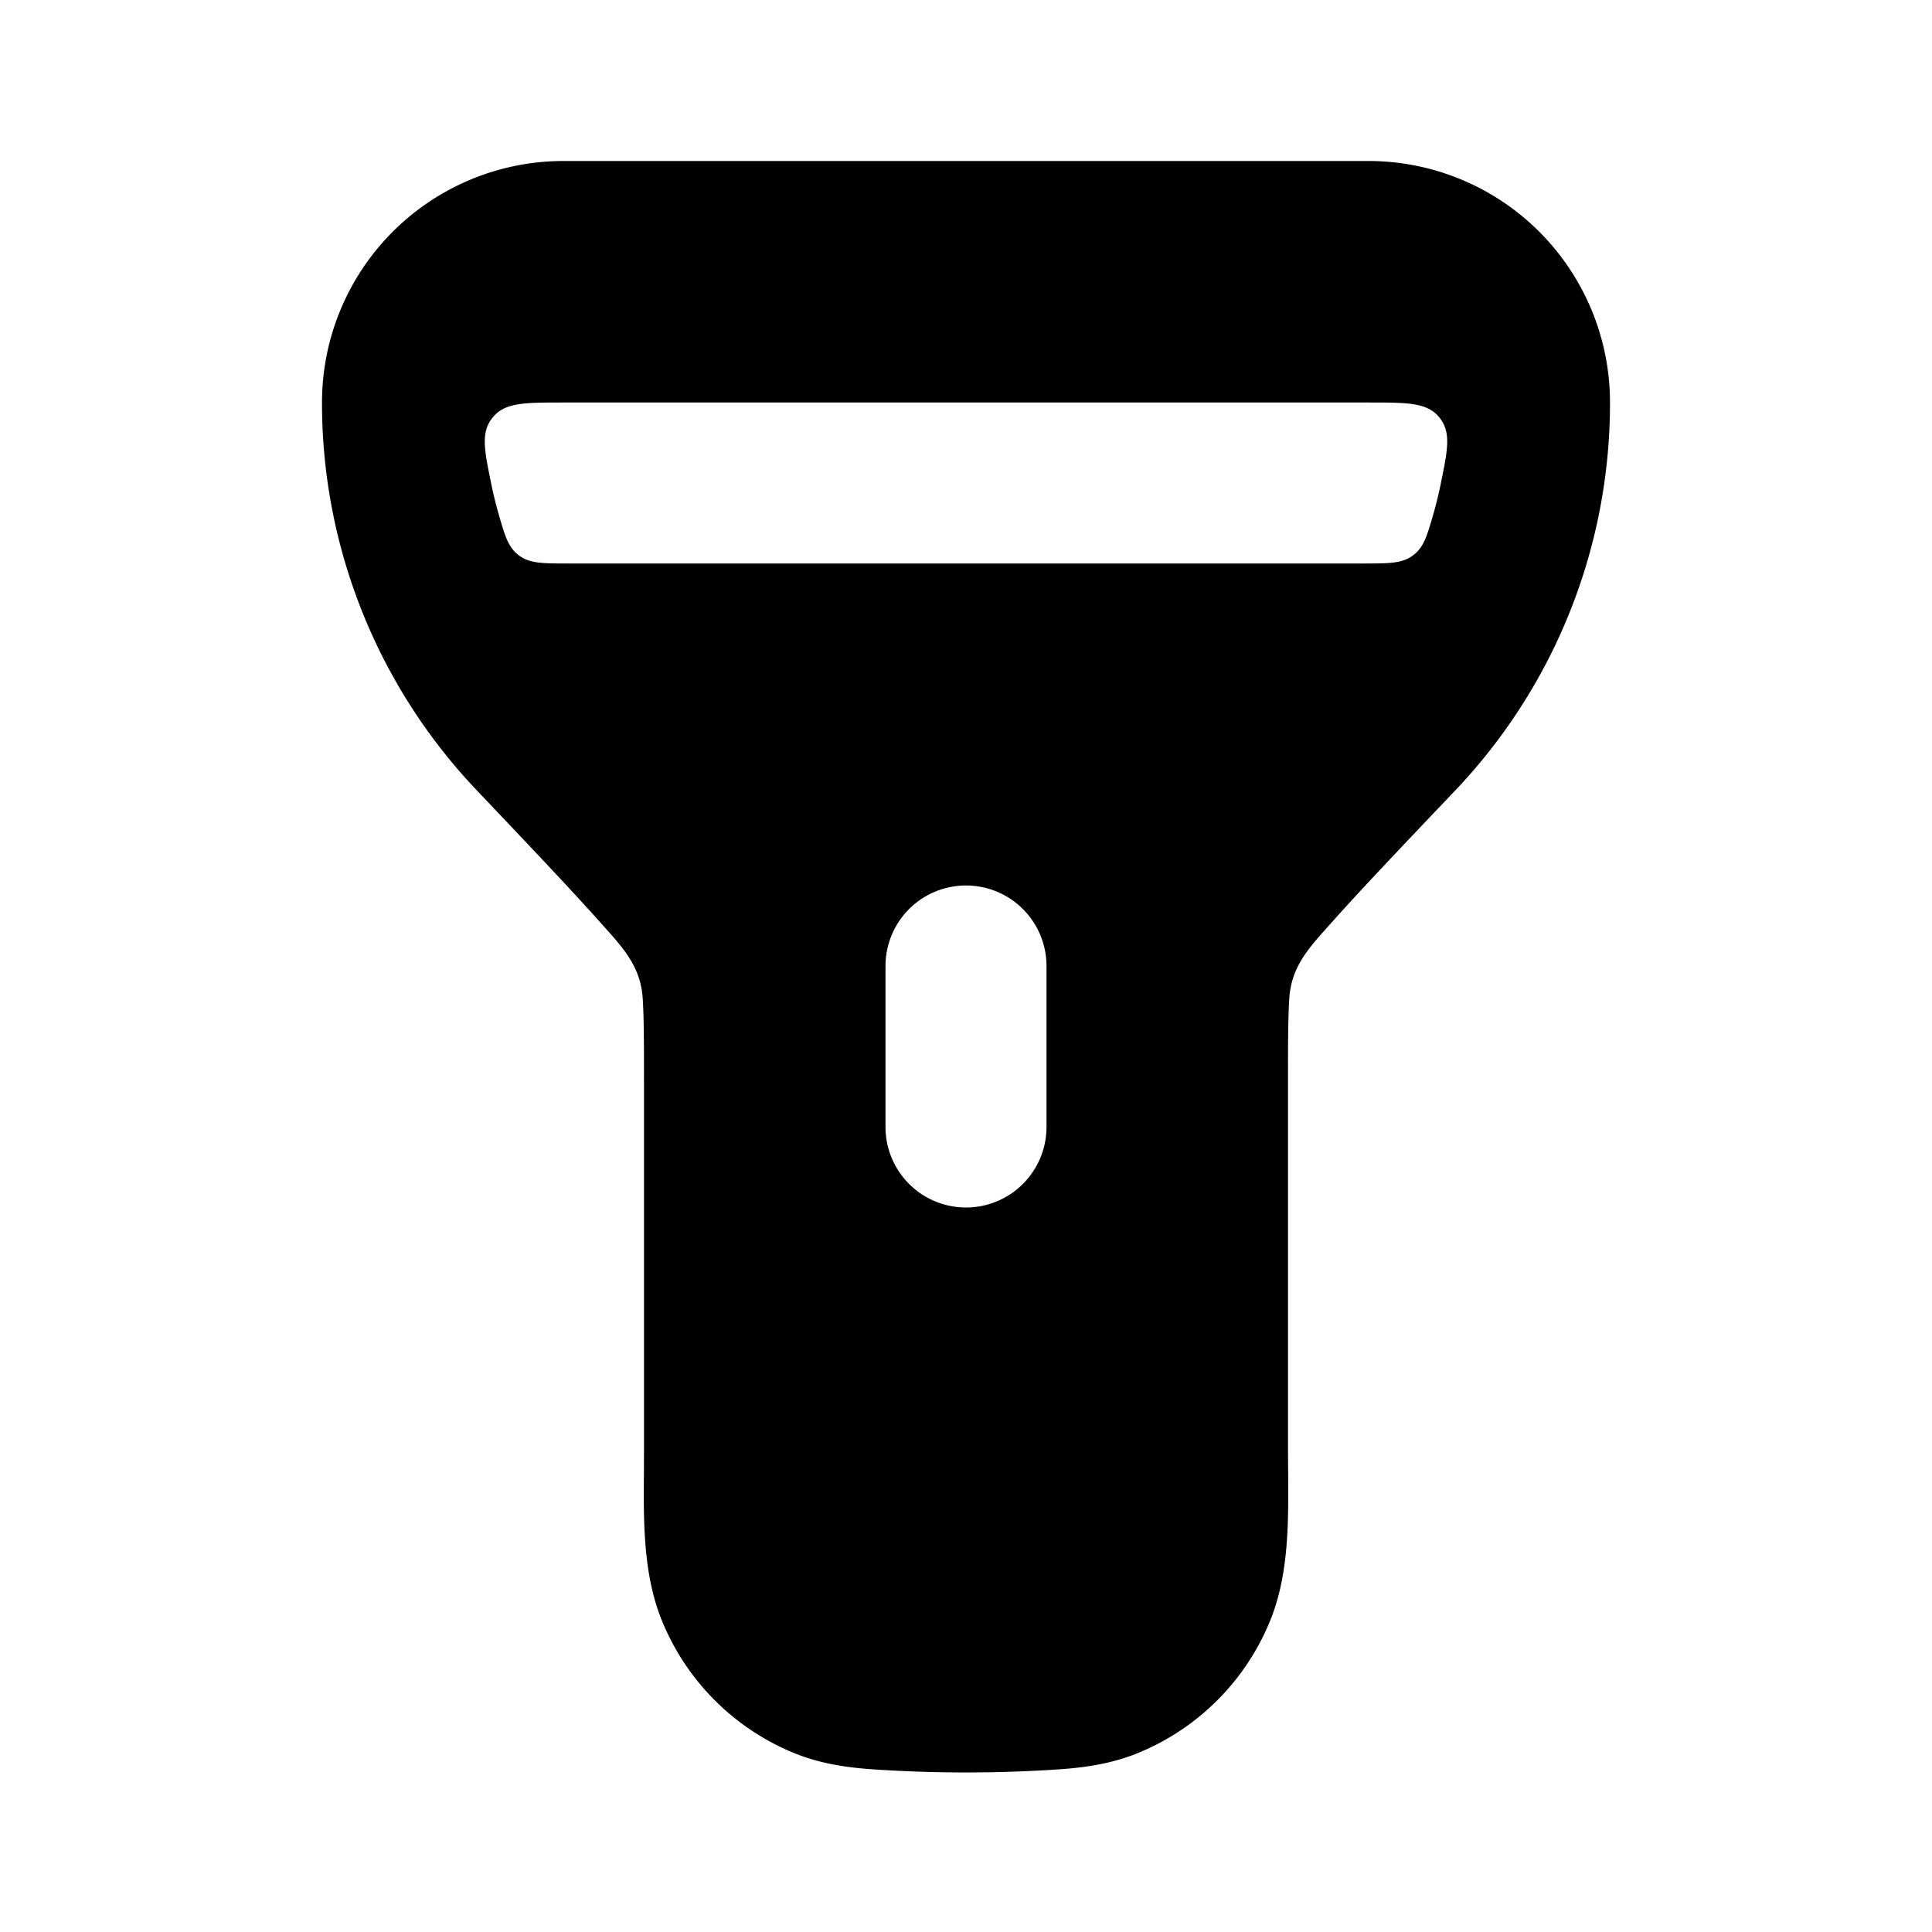 <svg xmlns="http://www.w3.org/2000/svg" width="24" height="24" viewBox="0 0 24 24" fill="none">
    <path fill="currentColor" fill-rule="evenodd" d="M7 2a3 3 0 0 0-3 3 6.98 6.98 0 0 0 1.925 4.82c.693.73 1.196 1.26 1.544 1.652l.045.05c.242.27.446.5.47.882.016.251.016.582.016 1.083v4.545l-.001.261c-.005.624-.01 1.276.23 1.855a3 3 0 0 0 1.623 1.624c.326.135.656.184.986.207.765.052 1.56.052 2.324 0 .33-.023.66-.072.986-.207a3 3 0 0 0 1.624-1.624c.24-.579.234-1.231.23-1.855L16 18.032v-4.545c0-.501 0-.832.016-1.083.024-.383.228-.611.47-.882l.045-.05c.348-.392.85-.921 1.545-1.651A6.98 6.98 0 0 0 20 5a3 3 0 0 0-3-3zm6 10a1 1 0 1 0-2 0v2a1 1 0 1 0 2 0zm4.878-6.817c.15.184.108.393.023.81a4.936 4.936 0 0 1-.095.392c-.08.276-.119.414-.253.514C17.42 7 17.256 7 16.93 7H7.07c-.327 0-.49 0-.623-.1-.134-.101-.174-.24-.253-.515a4.959 4.959 0 0 1-.095-.391c-.085-.418-.127-.627.023-.81C6.272 5 6.515 5 7 5h10c.485 0 .728 0 .878.183" clip-rule="evenodd"/>
</svg>